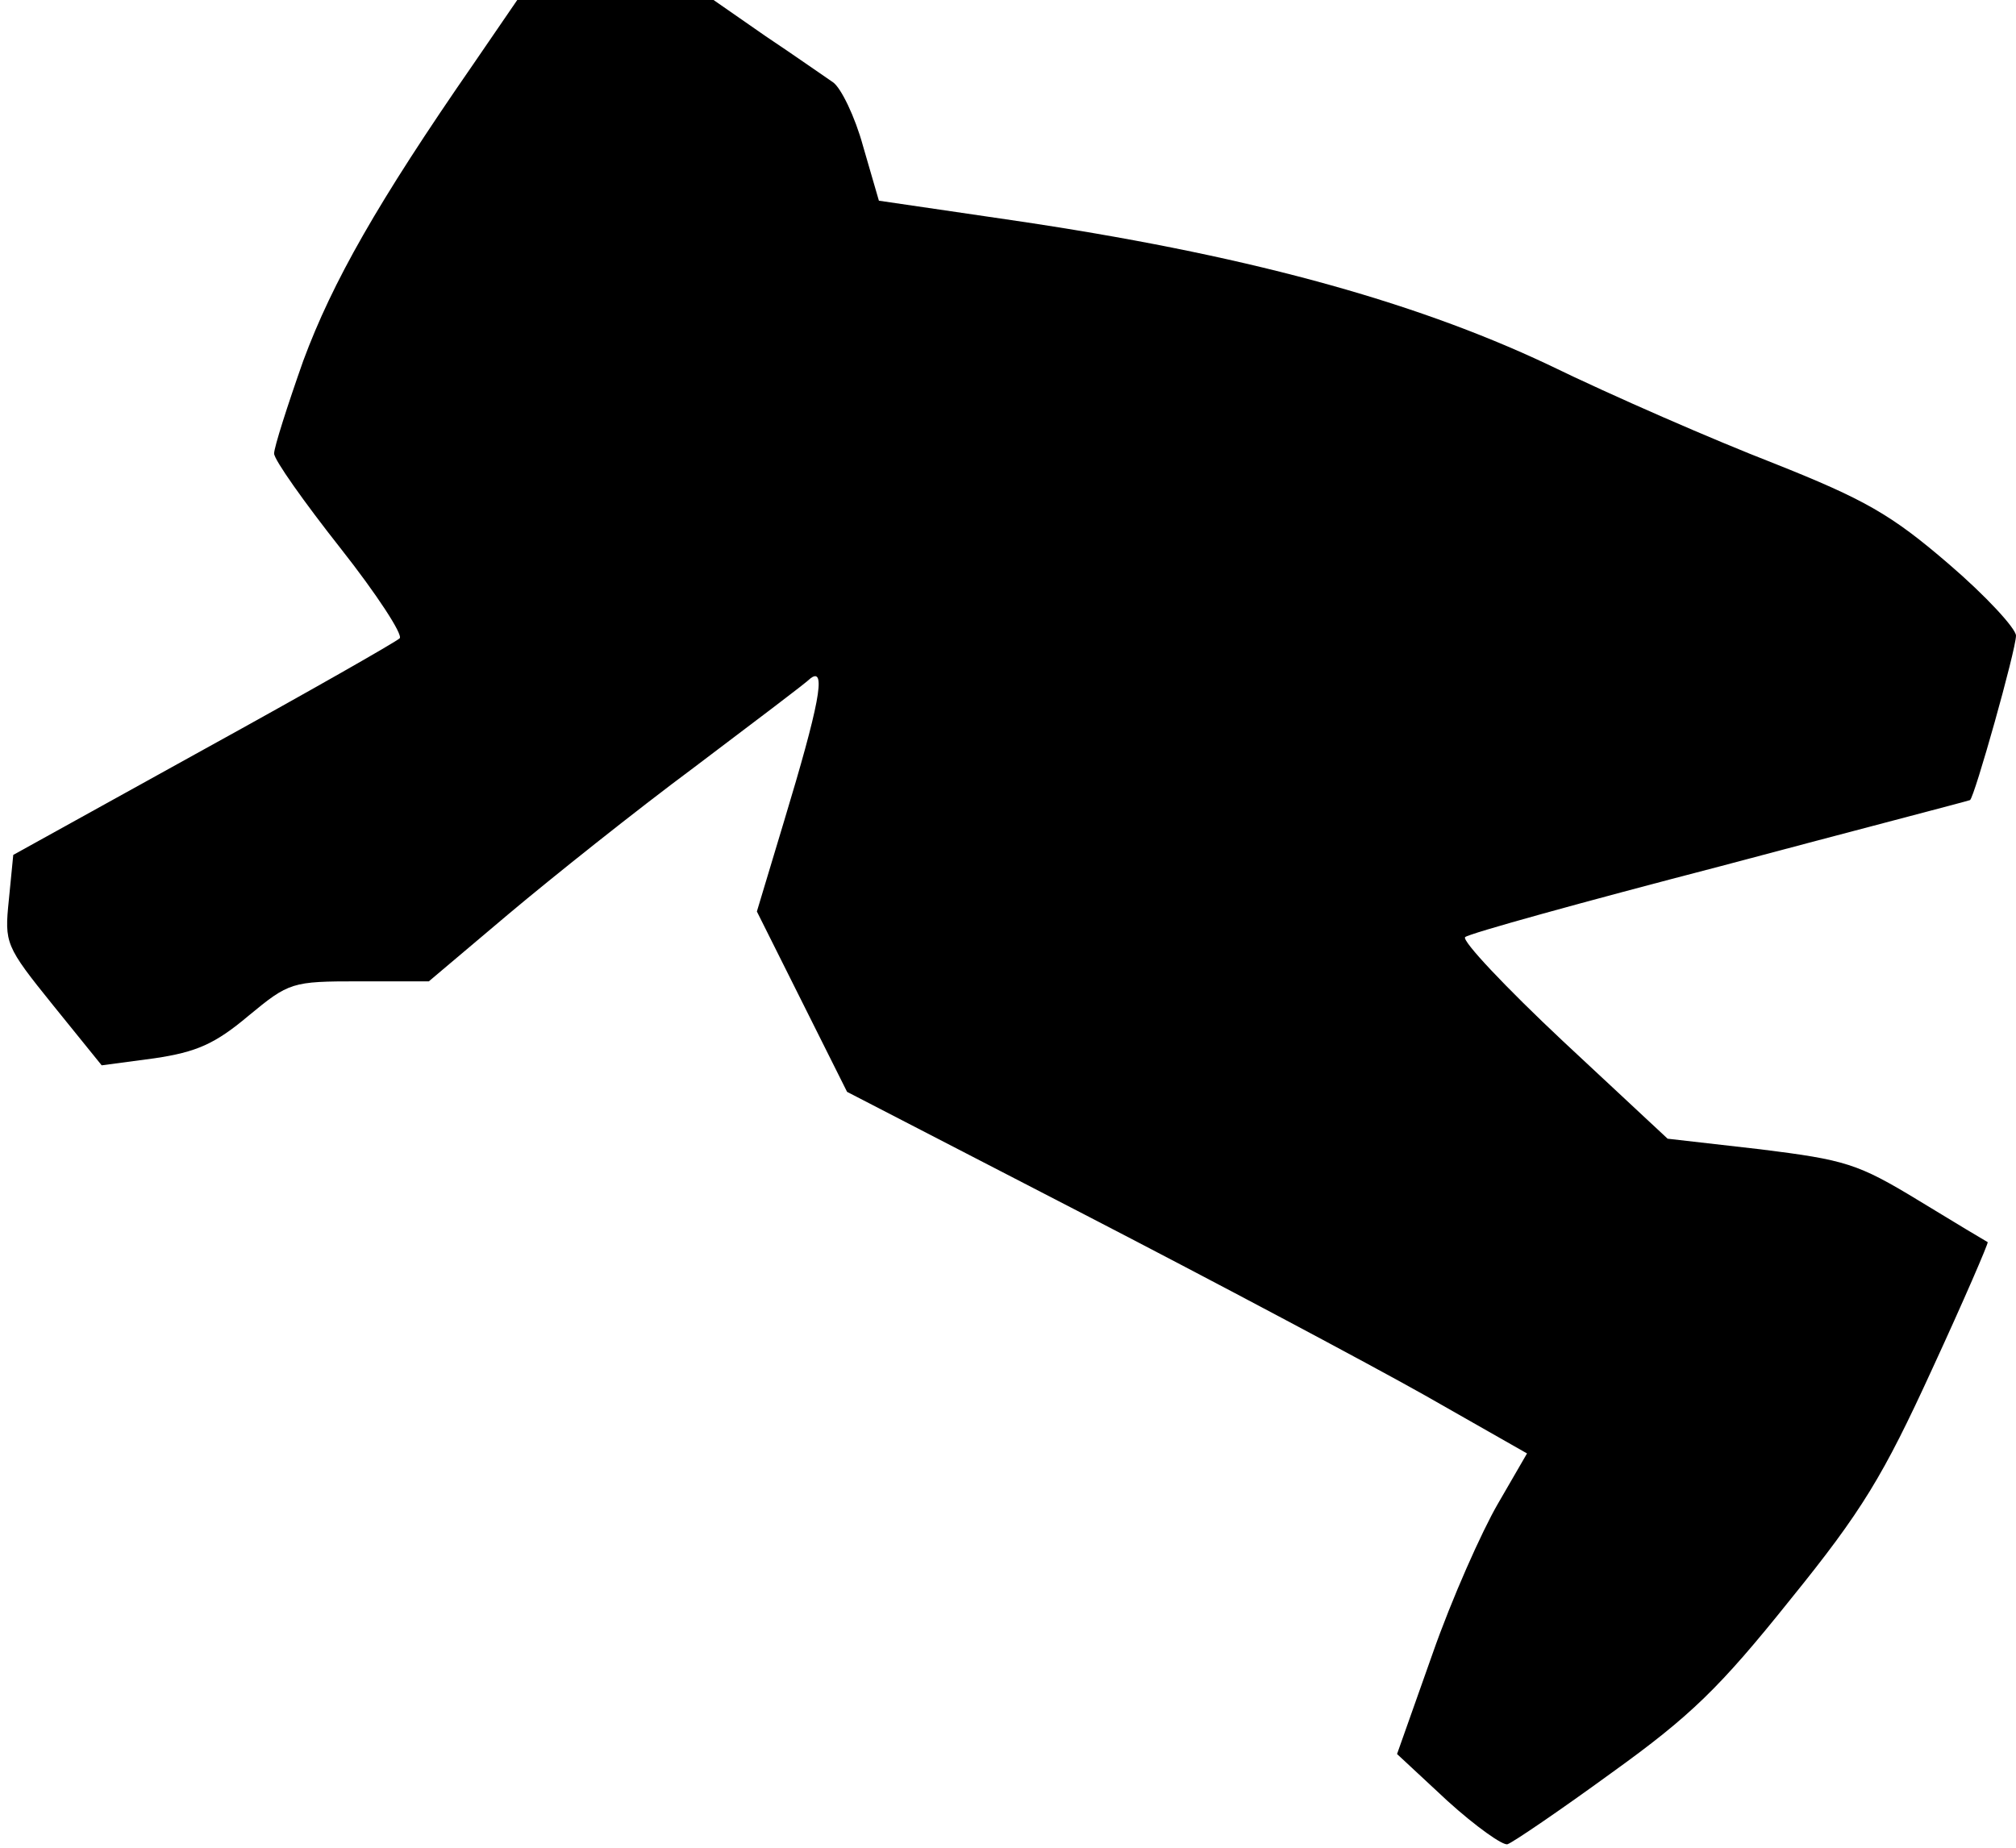 <?xml version="1.0" standalone="no"?>
<!DOCTYPE svg PUBLIC "-//W3C//DTD SVG 20010904//EN"
 "http://www.w3.org/TR/2001/REC-SVG-20010904/DTD/svg10.dtd">
<svg version="1.0" xmlns="http://www.w3.org/2000/svg"
 width="228pt" height="209pt" viewBox="0 0 228 209"
 preserveAspectRatio="xMidYMid meet">
<g transform="translate(0,209) scale(0.1,-0.1)"
fill="#000000" stroke="none">
<path fill="#000000" stroke="none" d="M535 2017 c-108 -156 -159 -246 -192
-335 -18 -51 -33 -98 -33 -105 0 -7 34 -55 75 -107 41 -52 71 -98 67 -102 -4
-4 -104 -61 -222 -126 l-215 -119 -5 -51 c-5 -49 -4 -52 50 -119 l55 -68 60 8
c47 7 68 16 106 48 46 38 49 39 125 39 l79 0 90 76 c50 42 144 117 210 166 66
50 126 95 132 101 18 13 9 -32 -30 -161 l-31 -103 51 -102 51 -102 269 -139
c147 -76 320 -168 384 -204 l116 -66 -33 -57 c-18 -31 -52 -107 -74 -170 l-40
-113 57 -53 c32 -29 63 -51 68 -49 6 2 59 38 118 81 89 64 122 96 202 196 81
100 105 140 160 260 36 78 64 143 63 144 -2 1 -37 22 -78 47 -69 42 -83 46
-179 58 l-105 12 -118 110 c-65 61 -115 114 -111 118 4 4 134 40 288 80 154
41 281 74 283 75 5 3 52 170 52 186 0 8 -34 45 -76 81 -65 56 -95 73 -198 114
-67 26 -182 76 -256 112 -155 73 -347 125 -606 163 l-150 22 -18 62 c-9 33
-25 66 -34 72 -9 6 -43 30 -76 52 l-59 41 -111 0 -111 0 -50 -73z"/>
</g>
</svg>

